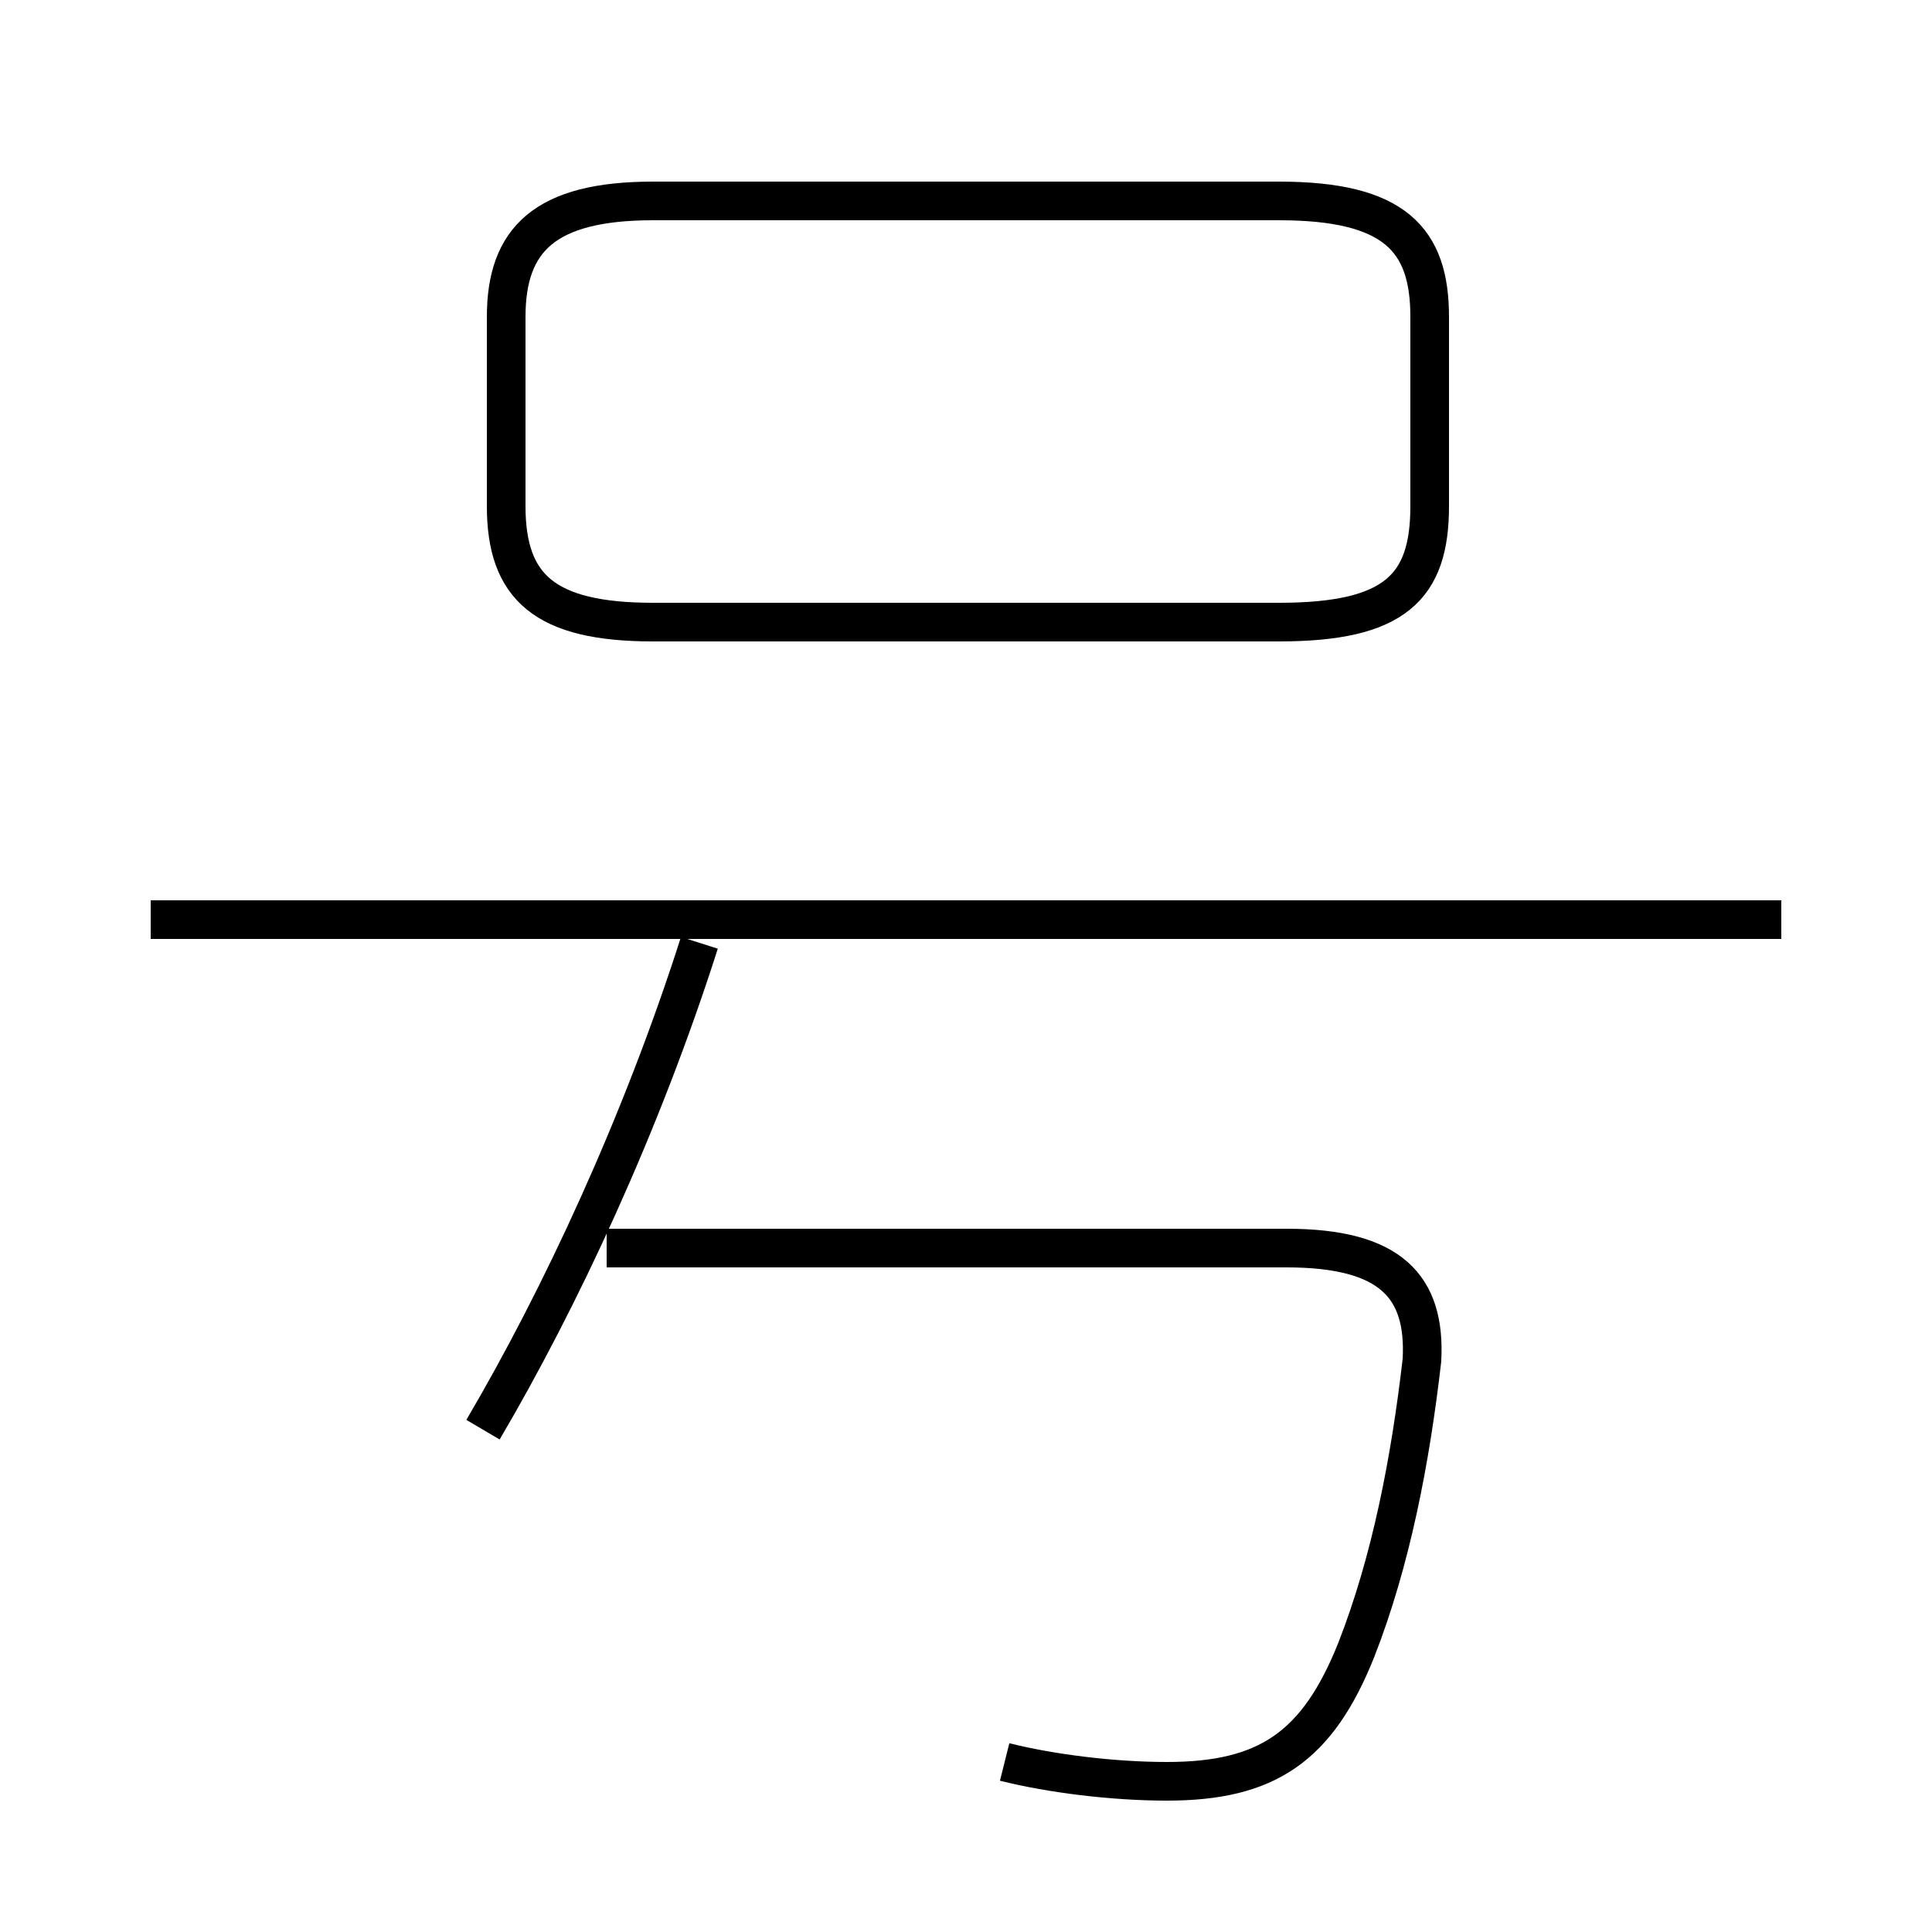 <?xml version='1.0' encoding='utf8'?>
<svg viewBox="0.0 -6.0 50.0 50.0" version="1.1" xmlns="http://www.w3.org/2000/svg">
<rect x="0.0" y="-6.0" width="50.0" height="50.0" fill="#808080" stroke="none"/>
<rect x="-1000" y="-1000" width="2000" height="2000" stroke="white" fill="white"/>
<g style="fill:white;stroke:#000000;  stroke-width:1">
<path d="M 26.0 1.6 C 27.2 1.9 28.8 2.1 30.2 2.1 C 32.8 2.1 34.1 1.2 35.1 -1.3 C 36.0 -3.6 36.5 -6.2 36.8 -8.8 C 36.9 -10.7 36.0 -11.7 33.3 -11.7 L 15.7 -11.7 M 12.5 -7.0 C 14.5 -10.4 16.6 -14.9 18.1 -19.6 M 46.1 -20.2 L 3.9 -20.2 M 16.9 -27.9 L 33.1 -27.9 C 36.1 -27.9 37.0 -28.8 37.0 -30.9 L 37.0 -35.8 C 37.0 -37.8 36.1 -38.8 33.1 -38.8 L 16.9 -38.8 C 14.1 -38.8 13.1 -37.8 13.1 -35.8 L 13.1 -30.9 C 13.1 -28.8 14.1 -27.9 16.9 -27.9 Z" transform="translate(0.0 38.0)" />
</g>
</svg>